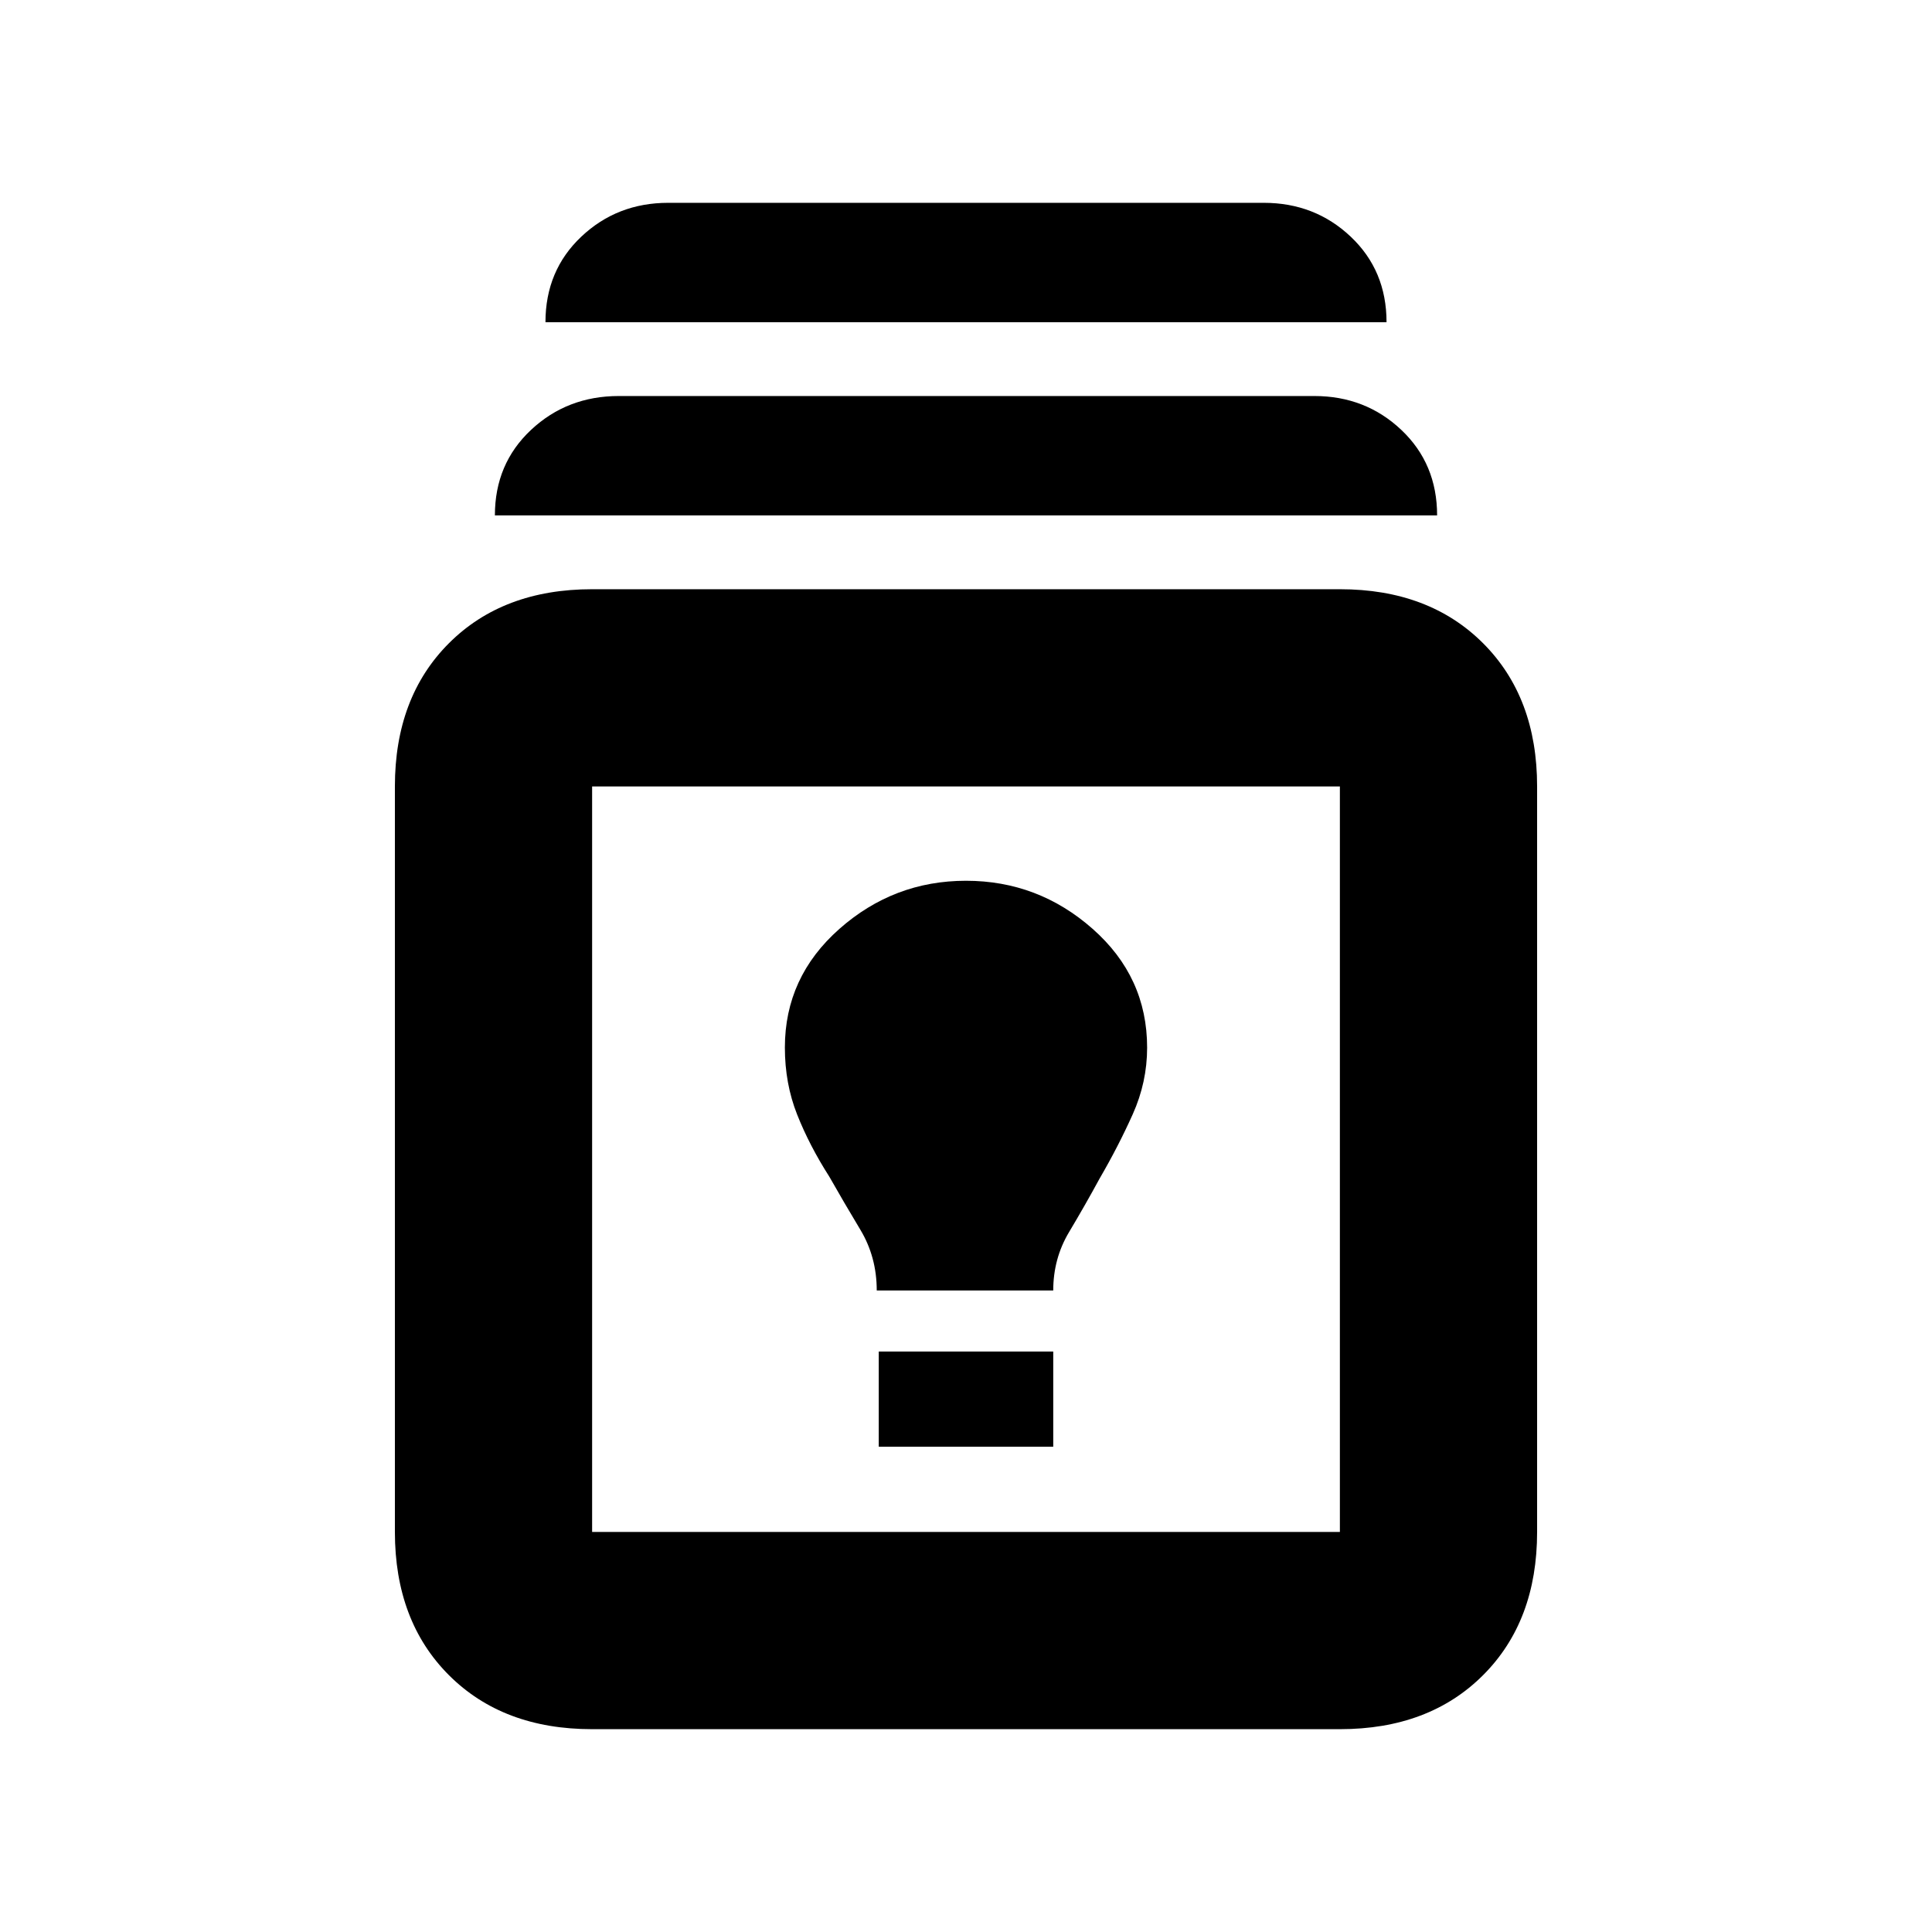 <svg xmlns="http://www.w3.org/2000/svg" height="20" viewBox="0 -960 960 960" width="20"><path d="M294.22-100.78q-44.31 0-71.16-26.85-26.84-26.85-26.84-71.15v-370.44q0-44.3 26.84-71.15 26.85-26.85 71.16-26.85h371.56q44.31 0 71.16 26.85 26.84 26.85 26.84 71.15v370.44q0 44.3-26.84 71.15-26.85 26.85-71.16 26.85H294.22Zm0-98h371.56v-370.44H294.22v370.44Zm142.43-42.35h86.7v-47.31h-86.7v47.31Zm-1-77.65h87.7q0-15.87 7.87-29.02 7.87-13.16 15.17-26.59 9.31-16 16.46-31.94 7.15-15.94 7.15-33.1 0-35.13-27.07-59.02-27.06-23.9-62.93-23.9-35.87 0-62.93 23.93Q390-474.49 390-439.49q0 17.92 6.09 33.29 6.08 15.37 15.95 30.81 7.31 12.87 15.46 26.43 8.15 13.56 8.15 30.18ZM245.91-703.91q0-25.66 17.96-42.48 17.96-16.83 43.61-16.83h345.61q25.41 0 43.21 16.83 17.79 16.82 17.79 42.48H245.91Zm25.13-96q0-25.66 17.79-42.48 17.8-16.83 43.21-16.83h295.92q25.41 0 43.21 16.83 17.79 16.82 17.79 42.48H271.04ZM480-384Z"/></svg>